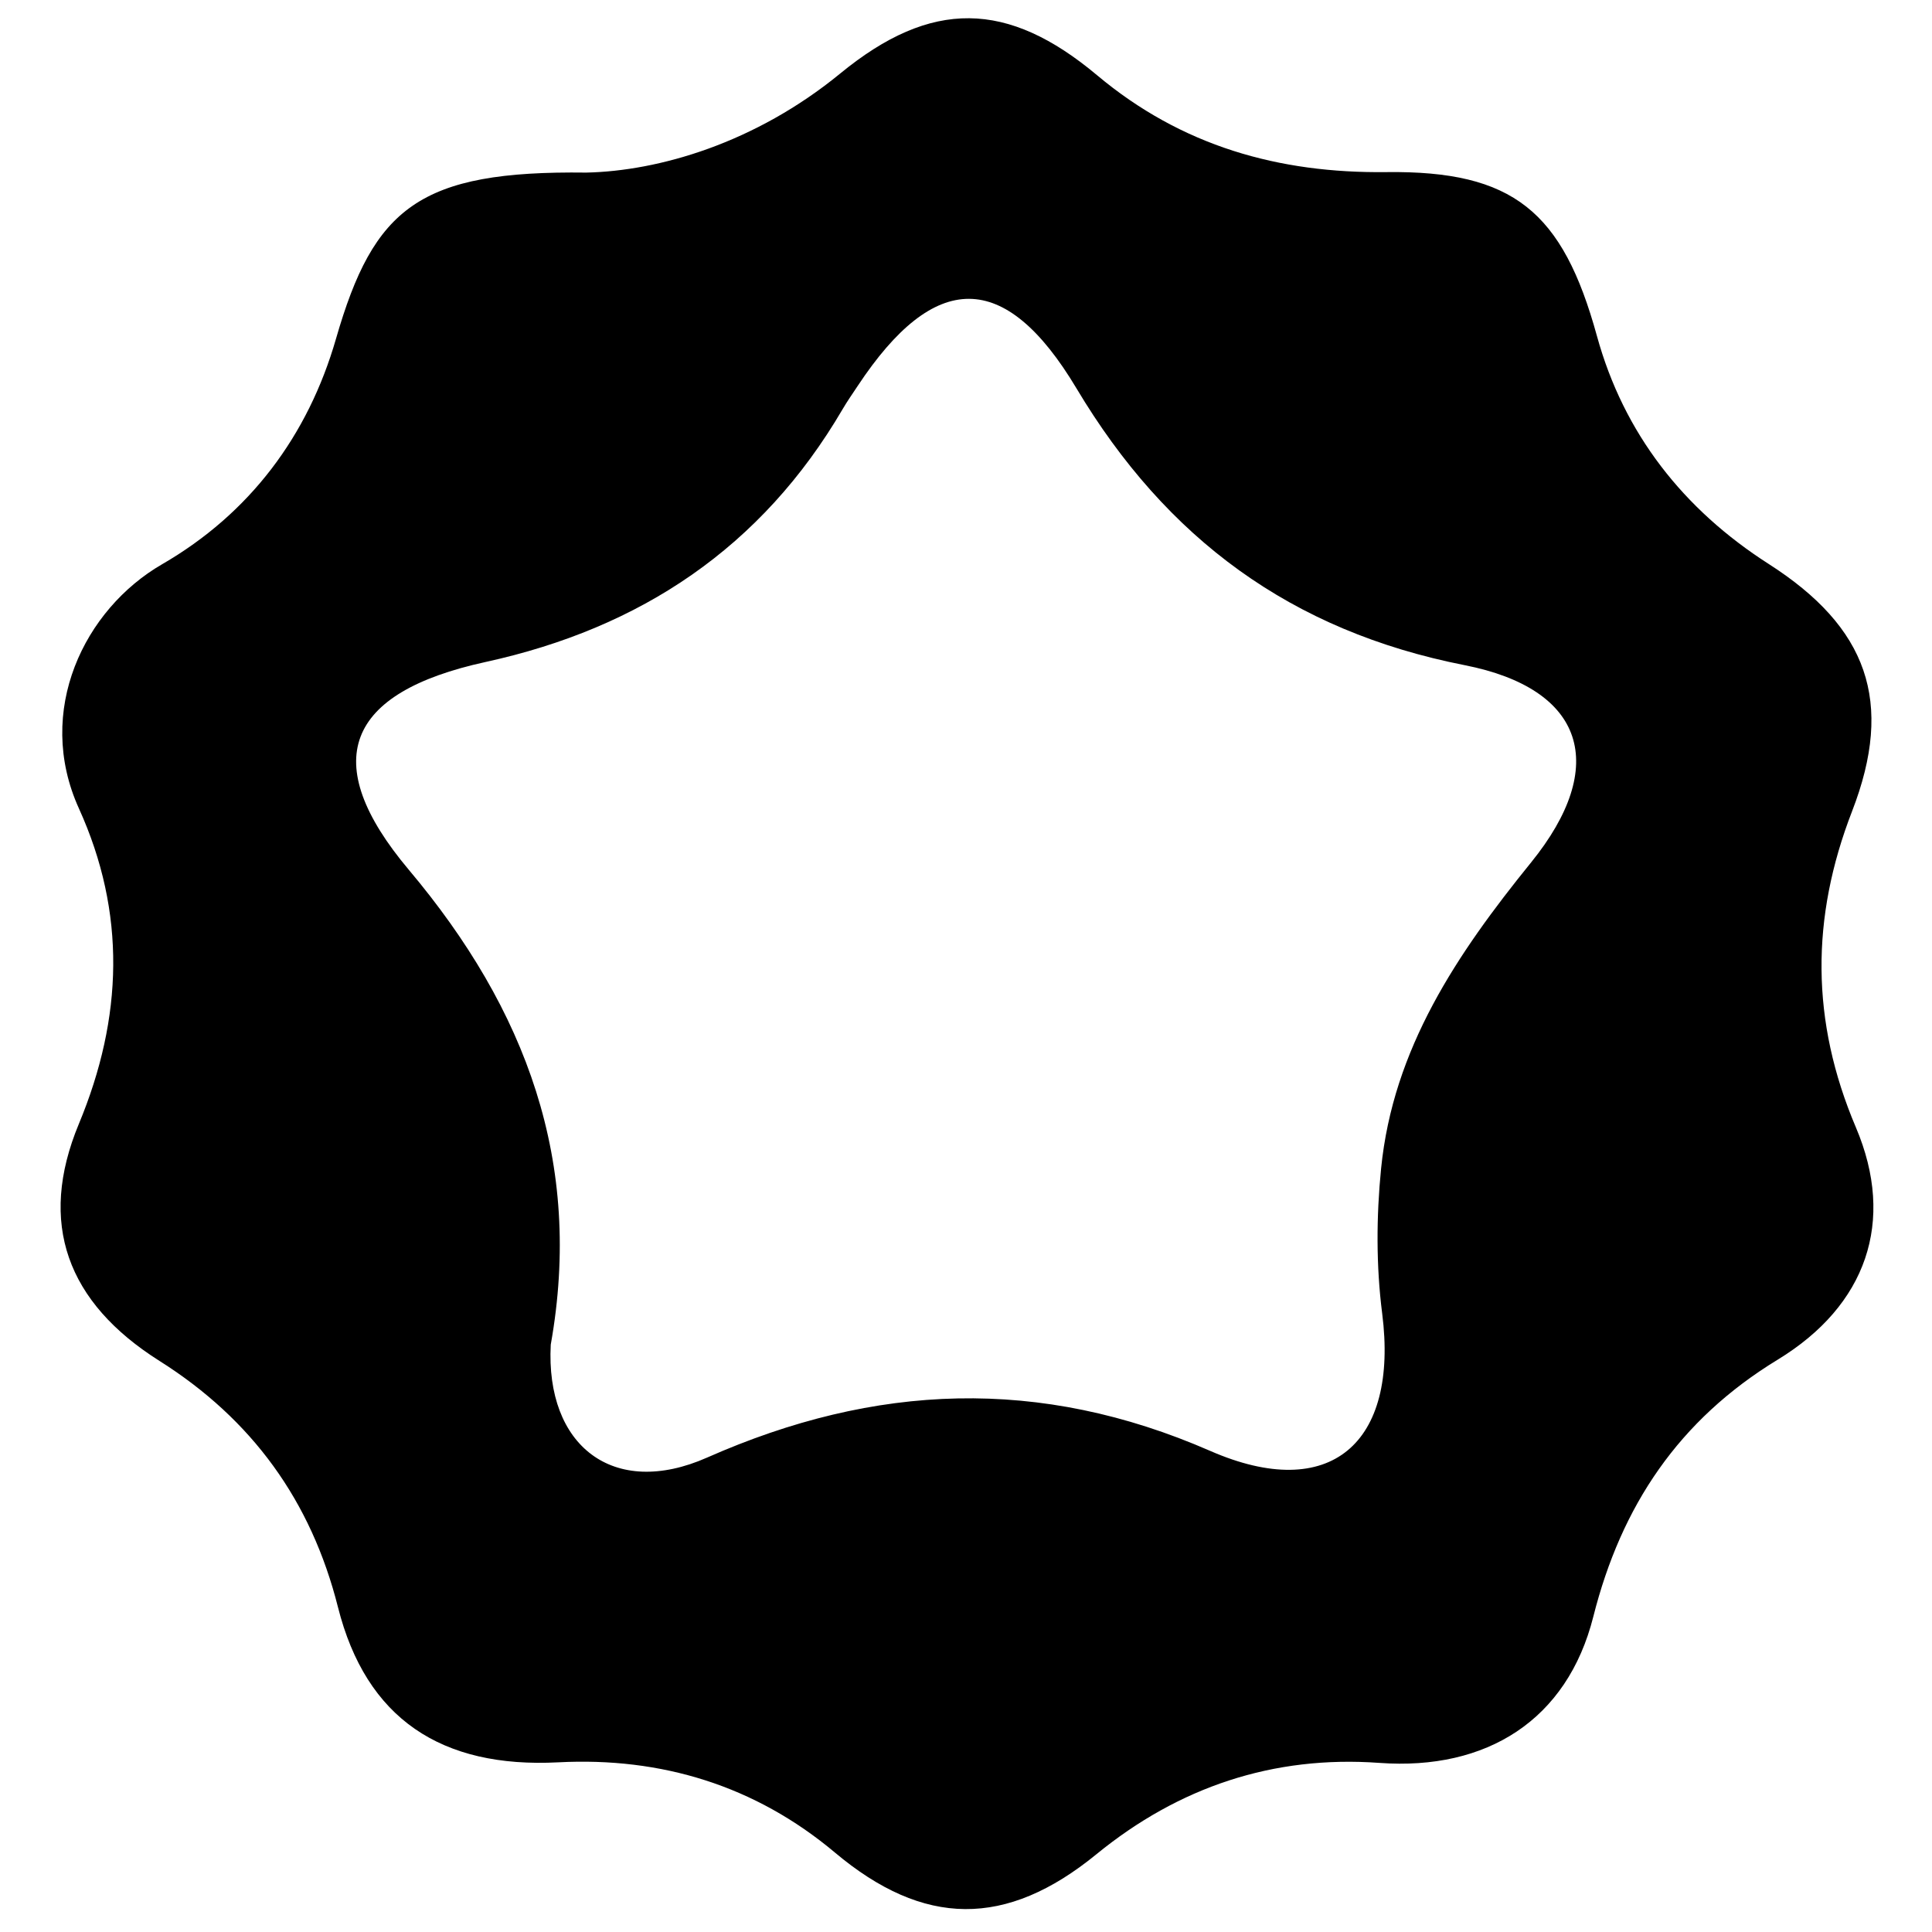 <?xml version="1.0" encoding="iso-8859-1"?>
<!-- Generator: Adobe Illustrator 19.0.0, SVG Export Plug-In . SVG Version: 6.00 Build 0)  -->
<svg version="1.1" id="Layer_1" xmlns="http://www.w3.org/2000/svg" xmlns:xlink="http://www.w3.org/1999/xlink" x="0px" y="0px"
	 viewBox="0 0 2000 2000" style="enable-background:new 0 0 2000 2000;" xml:space="preserve">
<path d="M606.91,178.661c74.746-1.565,174.79-30.329,262.93-102.614c94.2-77.255,173.242-75.809,265.903,1.878
	c87.52,73.377,188.081,101.6,299.491,100.235c131.181-1.608,182.378,40.475,217.928,169.729
	c27.775,100.984,89.564,179.443,177.751,235.902c102.155,65.401,130.346,142.404,86.31,256.112
	c-42.737,110.355-42.794,217.06,3.979,327.137c41.405,97.443,10.895,184.53-80.947,240.489
	c-102.274,62.315-161.873,151.08-190.872,266.053c-26.982,106.976-110.305,159.433-221.366,151.361
	c-109.841-7.984-207.771,24.927-292.991,94.549c-93.596,76.465-178.713,75.543-270.723-1.744
	c-82.568-69.356-179.816-98.94-286.23-93.405c-121.284,6.309-199.112-45.209-228.211-160.612
	c-27.748-110.046-88.924-194.423-184.736-254.903c-95.803-60.474-126.214-142.608-83.482-245.387
	c45.831-110.234,49.038-218.599,0.023-326.591c-45.849-101.017,5.677-206.198,86.089-252.712
	c90.646-52.434,151.096-132.854,180.092-233.517C386.974,214.806,434.159,176.49,606.91,178.661z M570.14,1391.953
	c-5.597,104.775,64.779,159.834,161.836,116.927c174.164-76.994,344.334-84.005,520.888-6.886
	c124.179,54.242,195.159-7.804,177.949-142.383c-6.299-49.258-6.042-100.353-1.121-149.849
	c12.35-124.231,78.544-222.251,155.301-316.982c81.096-100.086,55.326-179.78-68.746-204.185
	c-179.511-35.311-308.852-130.898-401.805-286.446c-74.115-124.023-147.217-122.516-226.5-2.72
	c-5.307,8.019-10.852,15.906-15.703,24.196c-83.701,143.033-208.9,226.562-369.575,261.659
	c-144.662,31.599-173.905,102.908-79.401,215.204C544.815,1044.922,603.788,1203.405,570.14,1391.953z"/>
</svg>
